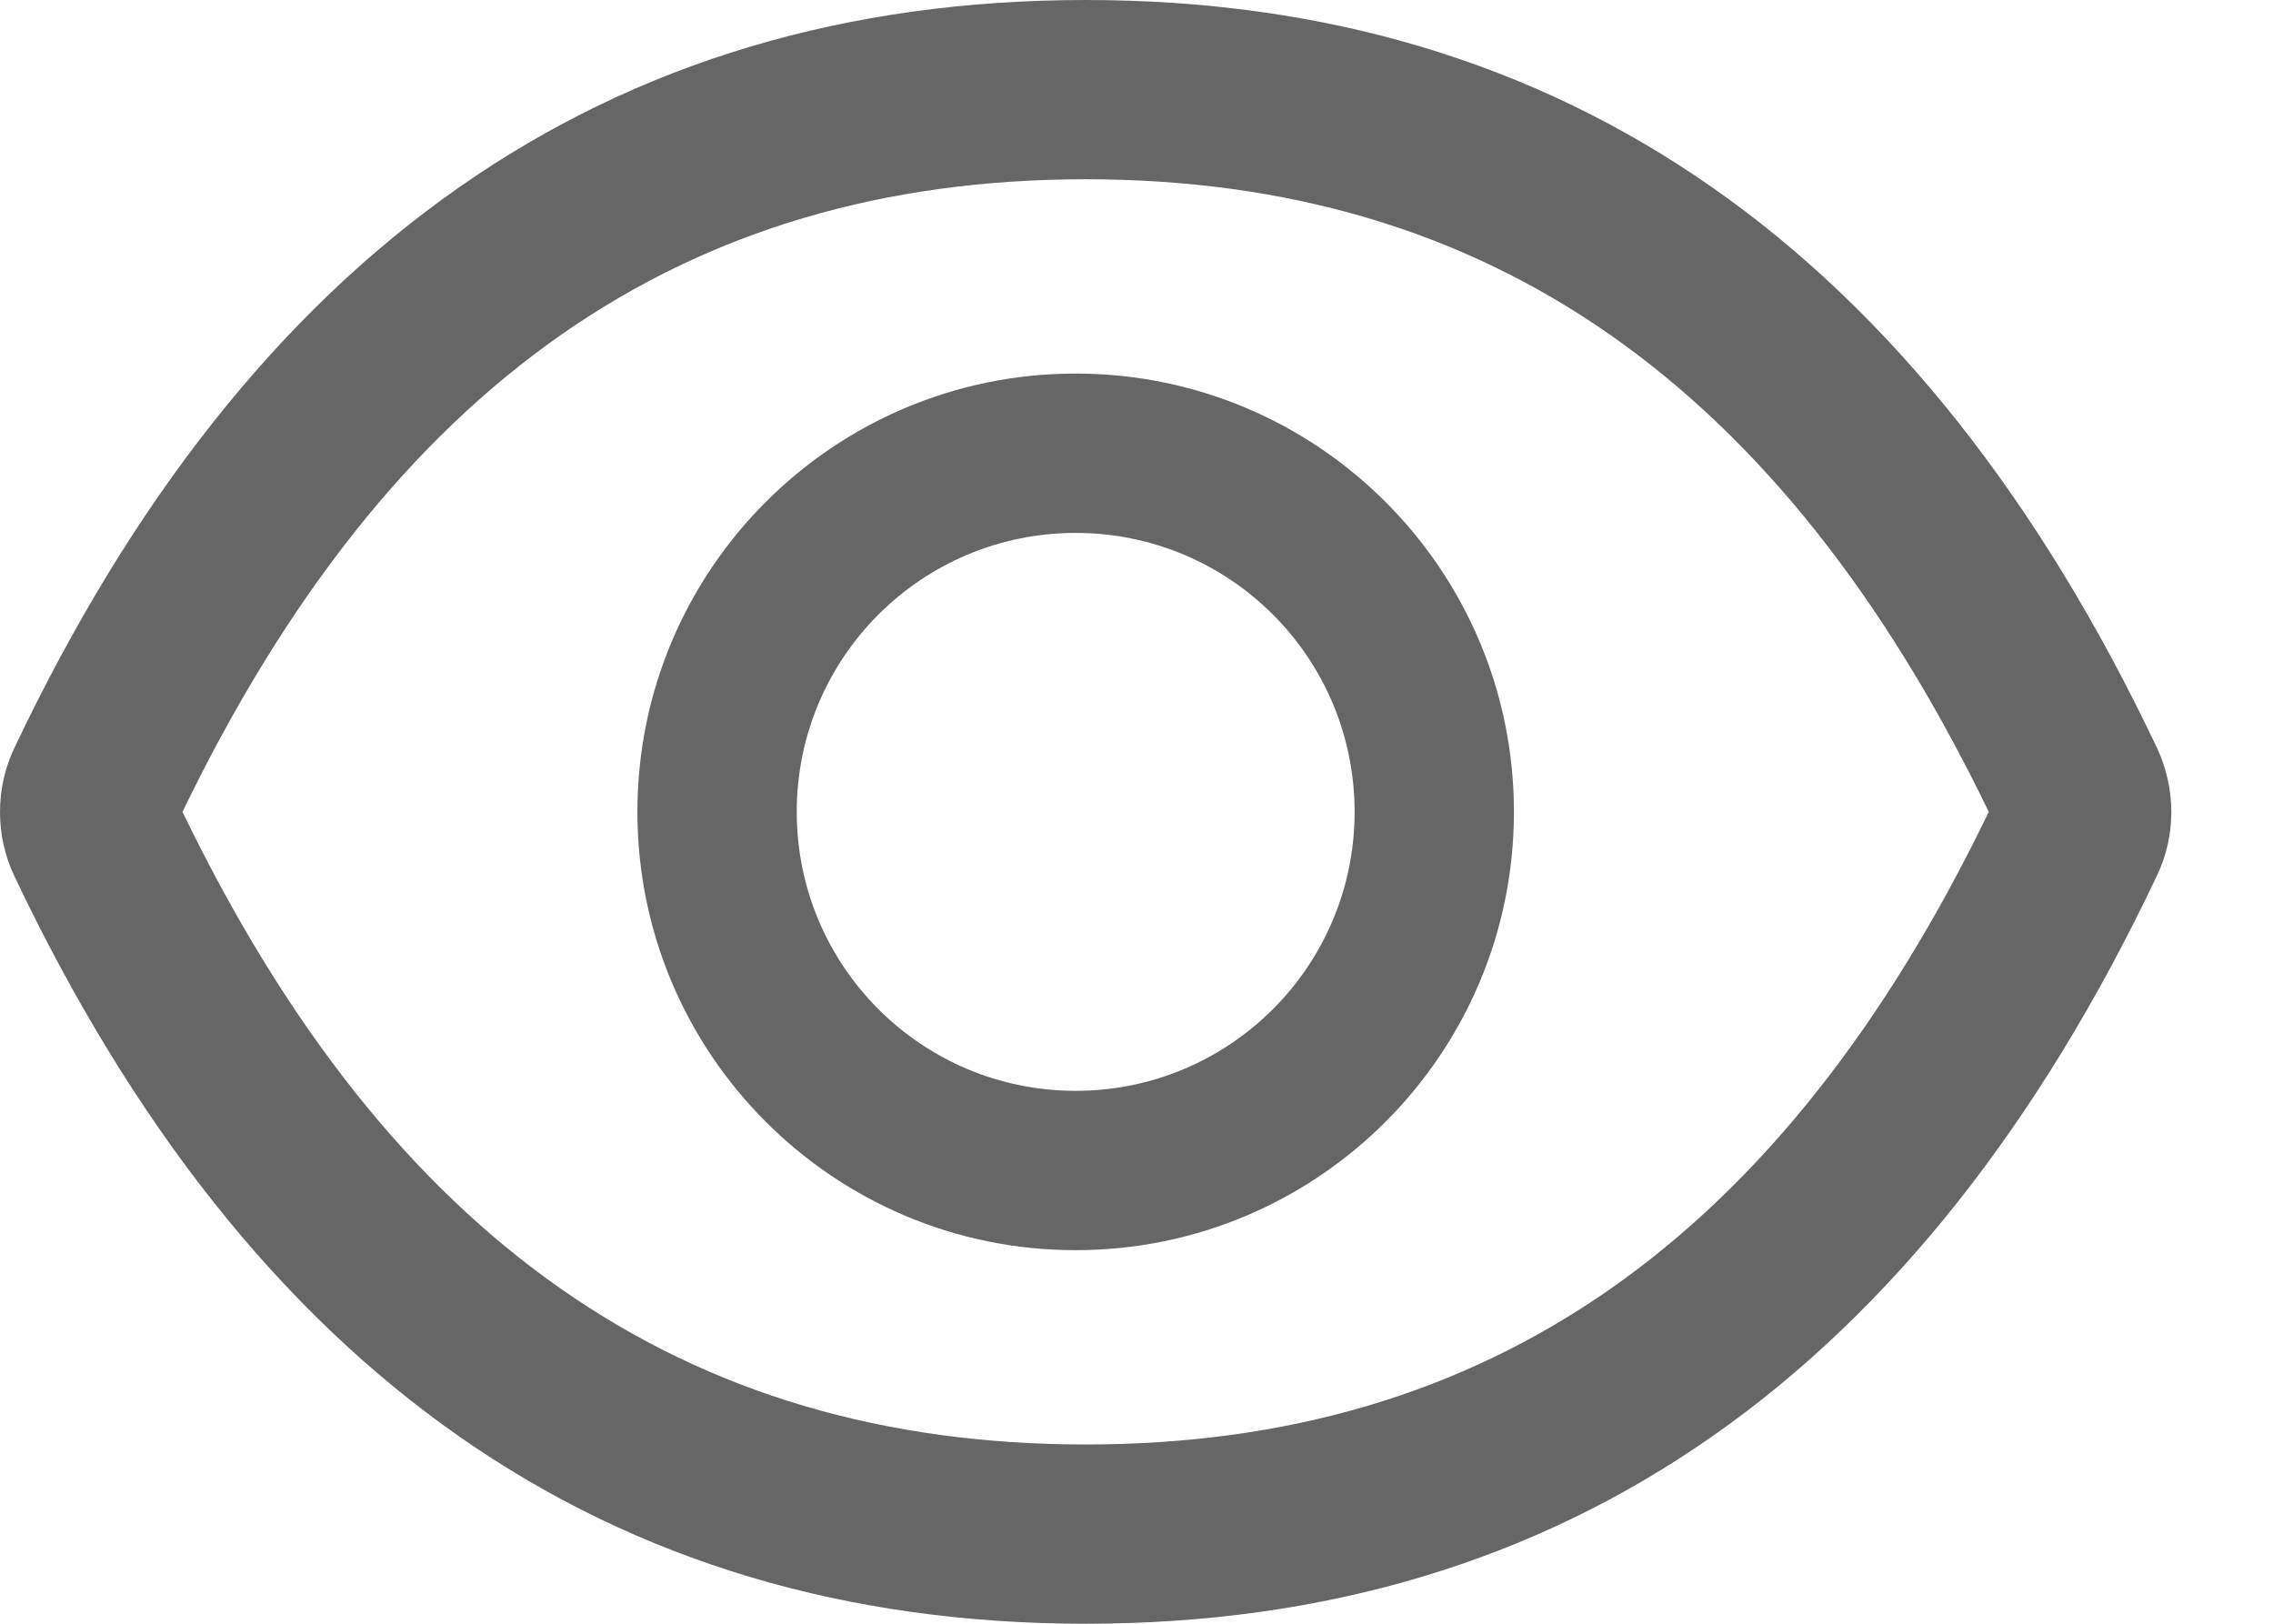 <svg width="21" height="15" viewBox="0 0 21 15" fill="none" xmlns="http://www.w3.org/2000/svg">
<path d="M19.927 6.906C17.746 2.312 14.45 0 10.03 0C5.608 0 2.314 2.312 0.133 6.909C0.045 7.094 0 7.296 0 7.501C0 7.706 0.045 7.908 0.133 8.094C2.314 12.688 5.611 15 10.03 15C14.452 15 17.746 12.688 19.927 8.091C20.105 7.719 20.105 7.286 19.927 6.906ZM10.03 13.344C6.319 13.344 3.602 11.462 1.686 7.5C3.602 3.538 6.319 1.656 10.03 1.656C13.741 1.656 16.458 3.538 18.374 7.5C16.46 11.462 13.743 13.344 10.03 13.344ZM9.938 3.451C7.702 3.451 5.889 5.264 5.889 7.5C5.889 9.736 7.702 11.549 9.938 11.549C12.174 11.549 13.987 9.736 13.987 7.5C13.987 5.264 12.174 3.451 9.938 3.451ZM9.938 10.077C8.514 10.077 7.361 8.924 7.361 7.5C7.361 6.076 8.514 4.923 9.938 4.923C11.362 4.923 12.515 6.076 12.515 7.5C12.515 8.924 11.362 10.077 9.938 10.077Z" fill="#666666"/>
</svg>
